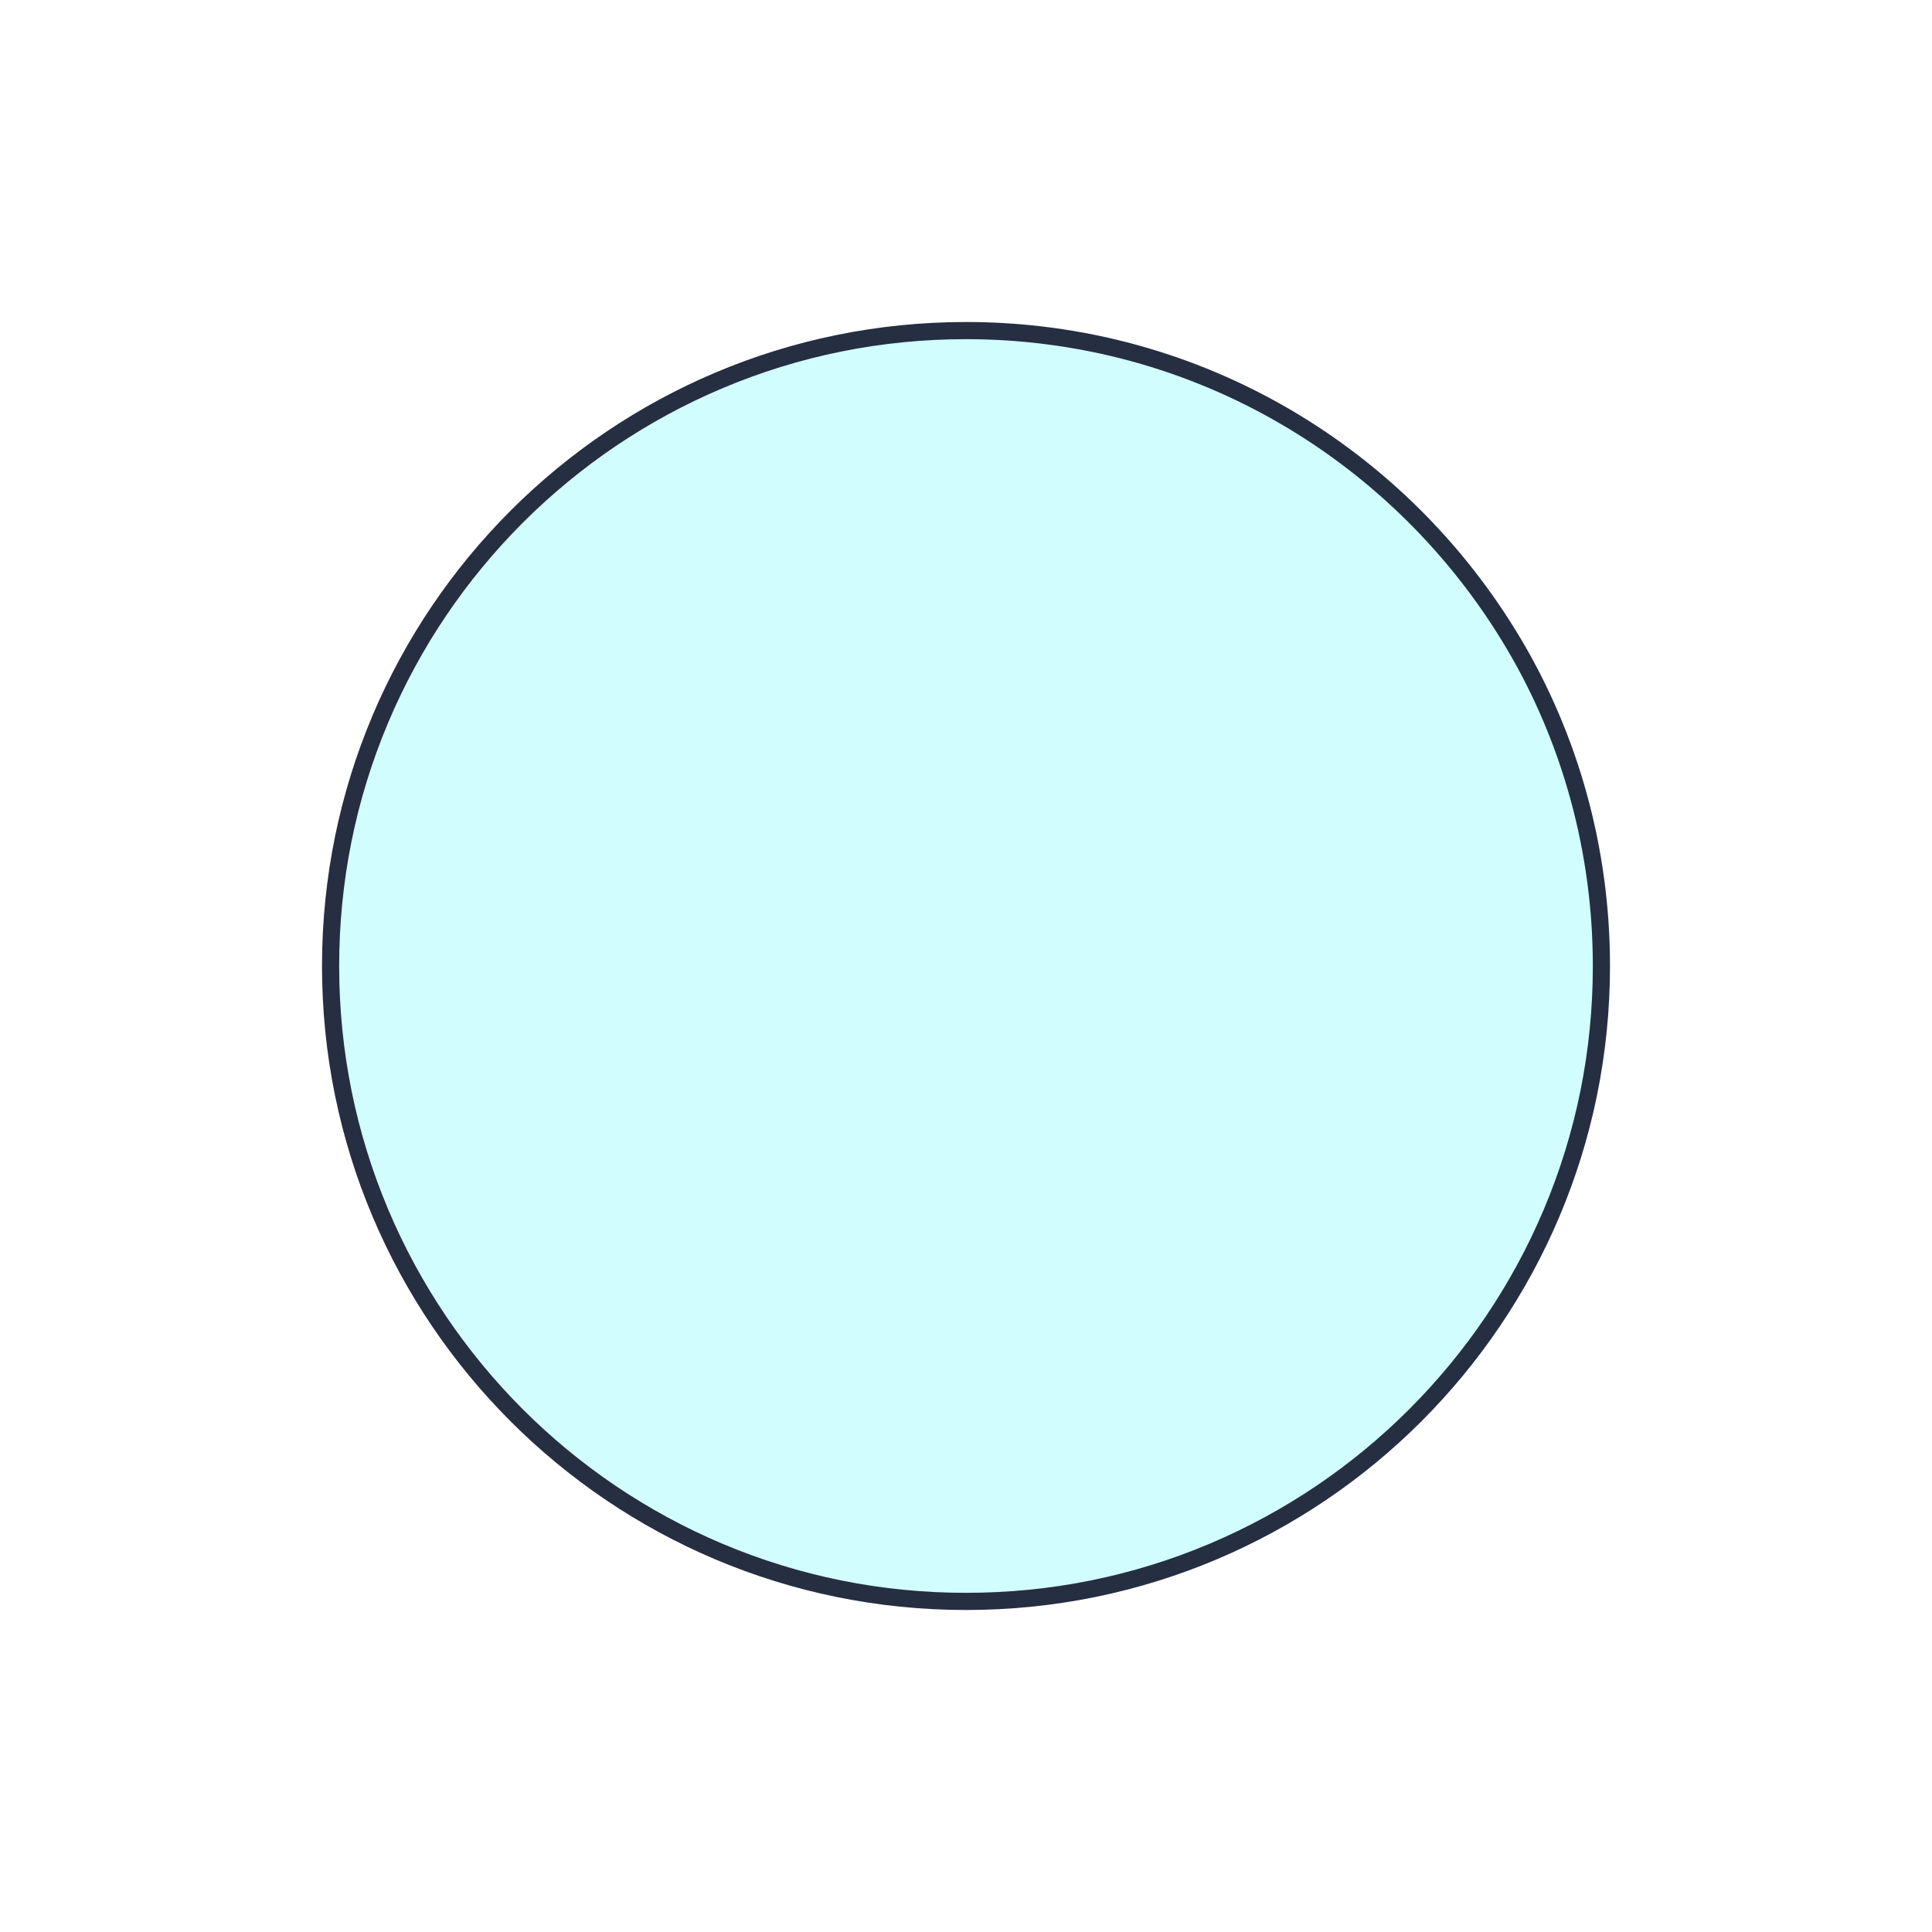 <svg xmlns="http://www.w3.org/2000/svg" xmlns:xlink="http://www.w3.org/1999/xlink" width="225" height="225" viewBox="0 0 225 225">
  <defs>
    <filter id="Path_35467" x="0" y="0" width="225" height="225" filterUnits="userSpaceOnUse">
      <feOffset dx="6" dy="9" input="SourceAlpha"/>
      <feGaussianBlur stdDeviation="12.5" result="blur"/>
      <feFlood flood-opacity="0.161"/>
      <feComposite operator="in" in2="blur"/>
      <feComposite in="SourceGraphic"/>
    </filter>
  </defs>
  <g transform="matrix(1, 0, 0, 1, 0, 0)" filter="url(#Path_35467)" style="mix-blend-mode: multiply;isolation: isolate">
    <g id="Path_35467-2" data-name="Path 35467" transform="translate(31.5 28.5)" fill="#d2fdff">
      <path d="M 75 149 C 65.01 149 55.319 147.044 46.196 143.185 C 41.812 141.331 37.583 139.035 33.627 136.363 C 29.708 133.715 26.023 130.675 22.674 127.326 C 19.325 123.977 16.285 120.292 13.637 116.373 C 10.965 112.417 8.669 108.188 6.815 103.804 C 2.956 94.681 1 84.99 1 75 C 1 65.01 2.956 55.319 6.815 46.196 C 8.669 41.812 10.965 37.583 13.637 33.627 C 16.285 29.708 19.325 26.023 22.674 22.674 C 26.023 19.325 29.708 16.285 33.627 13.637 C 37.583 10.965 41.812 8.669 46.196 6.815 C 55.319 2.956 65.01 1 75 1 C 81.644 1 88.228 1.881 94.571 3.618 C 100.726 5.303 106.65 7.793 112.179 11.018 C 123.099 17.387 132.3 26.533 138.788 37.465 C 145.469 48.723 149 61.702 149 75 C 149 84.99 147.044 94.681 143.185 103.804 C 141.331 108.188 139.035 112.417 136.363 116.373 C 133.715 120.292 130.675 123.977 127.326 127.326 C 123.977 130.675 120.292 133.715 116.373 136.363 C 112.417 139.035 108.188 141.331 103.804 143.185 C 94.681 147.044 84.99 149 75 149 Z" stroke="none"/>
      <path d="M 75 2 C 65.144 2 55.584 3.93 46.586 7.736 C 42.261 9.565 38.089 11.83 34.186 14.466 C 30.321 17.078 26.685 20.077 23.381 23.381 C 20.077 26.685 17.078 30.321 14.466 34.186 C 11.83 38.089 9.565 42.261 7.736 46.586 C 3.93 55.584 2 65.144 2 75 C 2 84.856 3.93 94.416 7.736 103.414 C 9.565 107.739 11.83 111.911 14.466 115.814 C 17.078 119.68 20.077 123.315 23.381 126.619 C 26.685 129.923 30.321 132.922 34.186 135.534 C 38.089 138.17 42.261 140.435 46.586 142.264 C 55.584 146.07 65.144 148 75 148 C 84.856 148 94.416 146.07 103.414 142.264 C 107.739 140.435 111.911 138.17 115.814 135.534 C 119.68 132.922 123.315 129.923 126.619 126.619 C 129.923 123.315 132.922 119.68 135.534 115.814 C 138.17 111.911 140.435 107.739 142.264 103.414 C 146.07 94.416 148 84.856 148 75 C 148 61.881 144.517 49.079 137.928 37.975 C 131.527 27.189 122.449 18.166 111.676 11.882 C 106.222 8.701 100.378 6.245 94.307 4.582 C 88.05 2.869 81.555 2 75 2 M 75 0 C 102.462 0 126.477 14.76 139.648 36.955 C 146.186 47.973 150 61.041 150 75 C 150 116.421 116.421 150 75 150 C 33.579 150 0 116.421 0 75 C 0 33.579 33.579 0 75 0 Z" stroke="none" fill="#262e42"/>
    </g>
  </g>
</svg>
